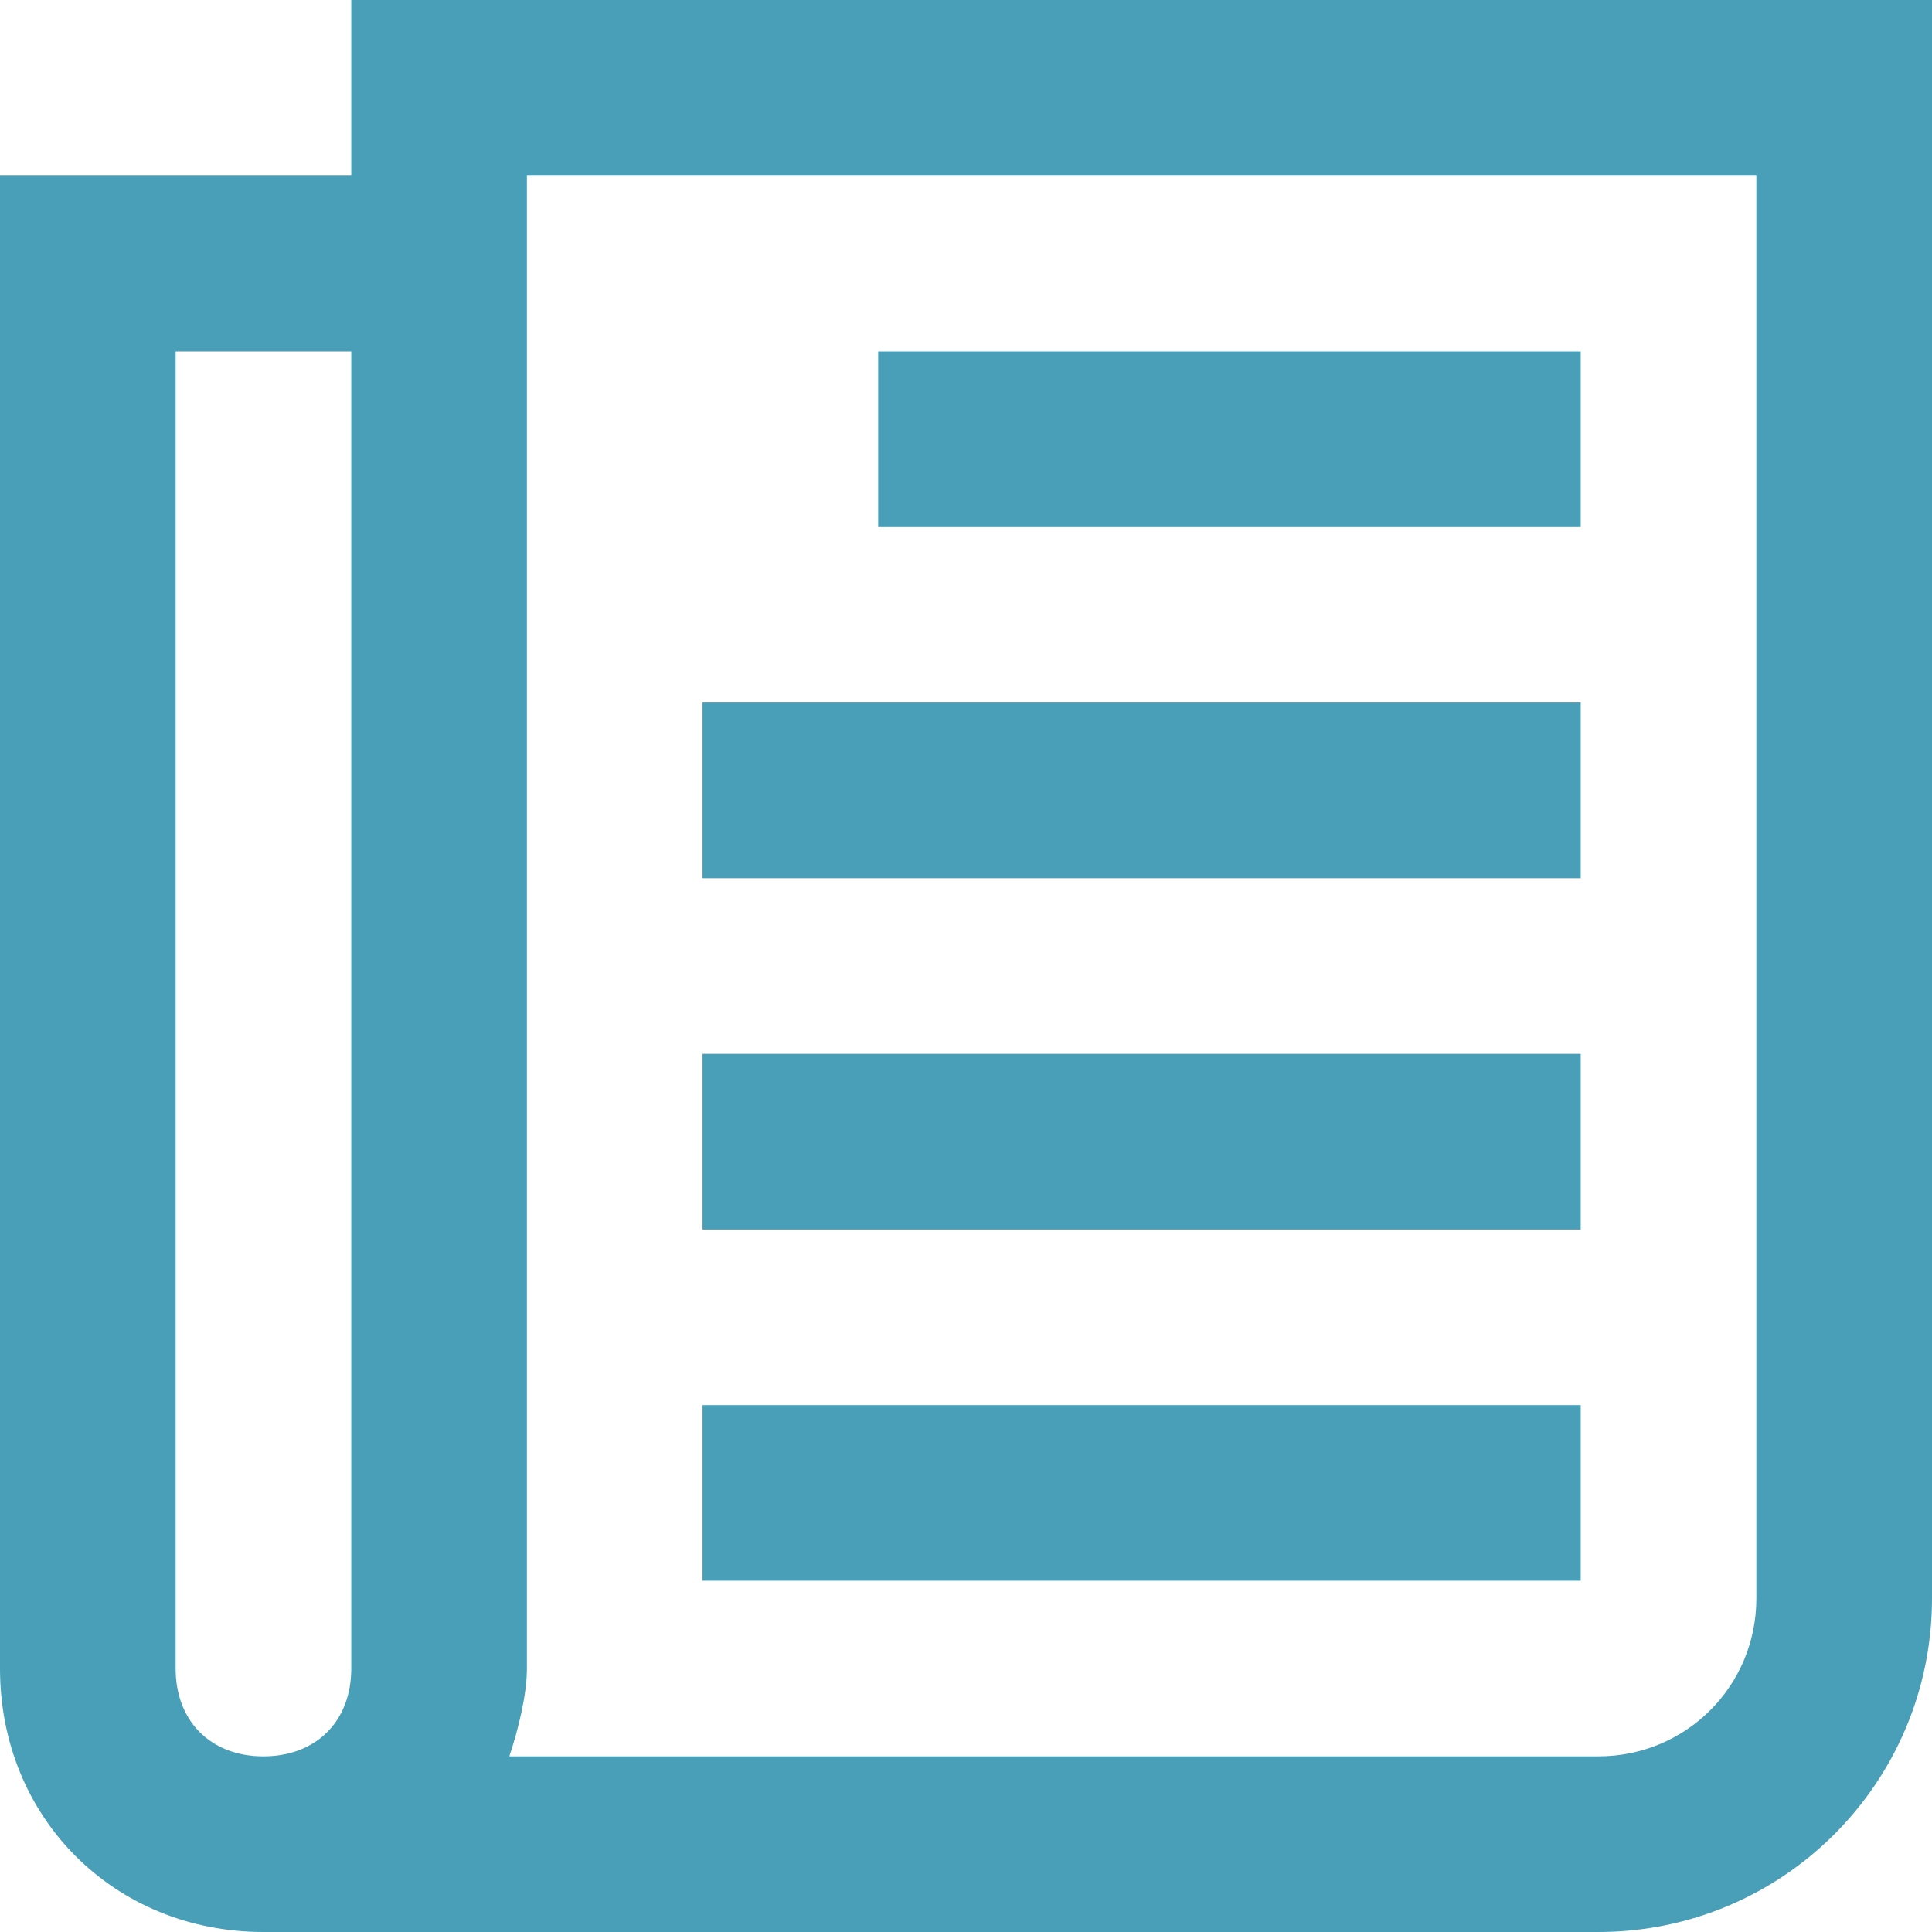 <?xml version="1.0" encoding="utf-8"?>
<!-- Generator: Adobe Illustrator 25.0.1, SVG Export Plug-In . SVG Version: 6.00 Build 0)  -->
<svg version="1.1" id="Layer_1" xmlns="http://www.w3.org/2000/svg" xmlns:xlink="http://www.w3.org/1999/xlink" x="0px" y="0px"
	 viewBox="0 0 22 22" style="enable-background:new 0 0 22 22;" xml:space="preserve">
<style type="text/css">
	.st0{fill:#499EB8;}
</style>
<path class="st0" d="M4,0v2H0v17c0,1.7,1.3,3,3,3h15.2c2.1,0,3.8-1.7,3.8-3.8V0H4z M2,19V4h2v15c0,0.6-0.4,1-1,1S2,19.6,2,19z
	 M20,18.2c0,1-0.8,1.8-1.8,1.8l0,0H5.8C5.9,19.7,6,19.3,6,19V2h14V18.2z"/>
<rect x="10" y="4" class="st0" width="8" height="2"/>
<rect x="8" y="8" class="st0" width="10" height="2"/>
<rect x="8" y="12" class="st0" width="10" height="2"/>
<rect x="8" y="16" class="st0" width="10" height="2"/>
</svg>
